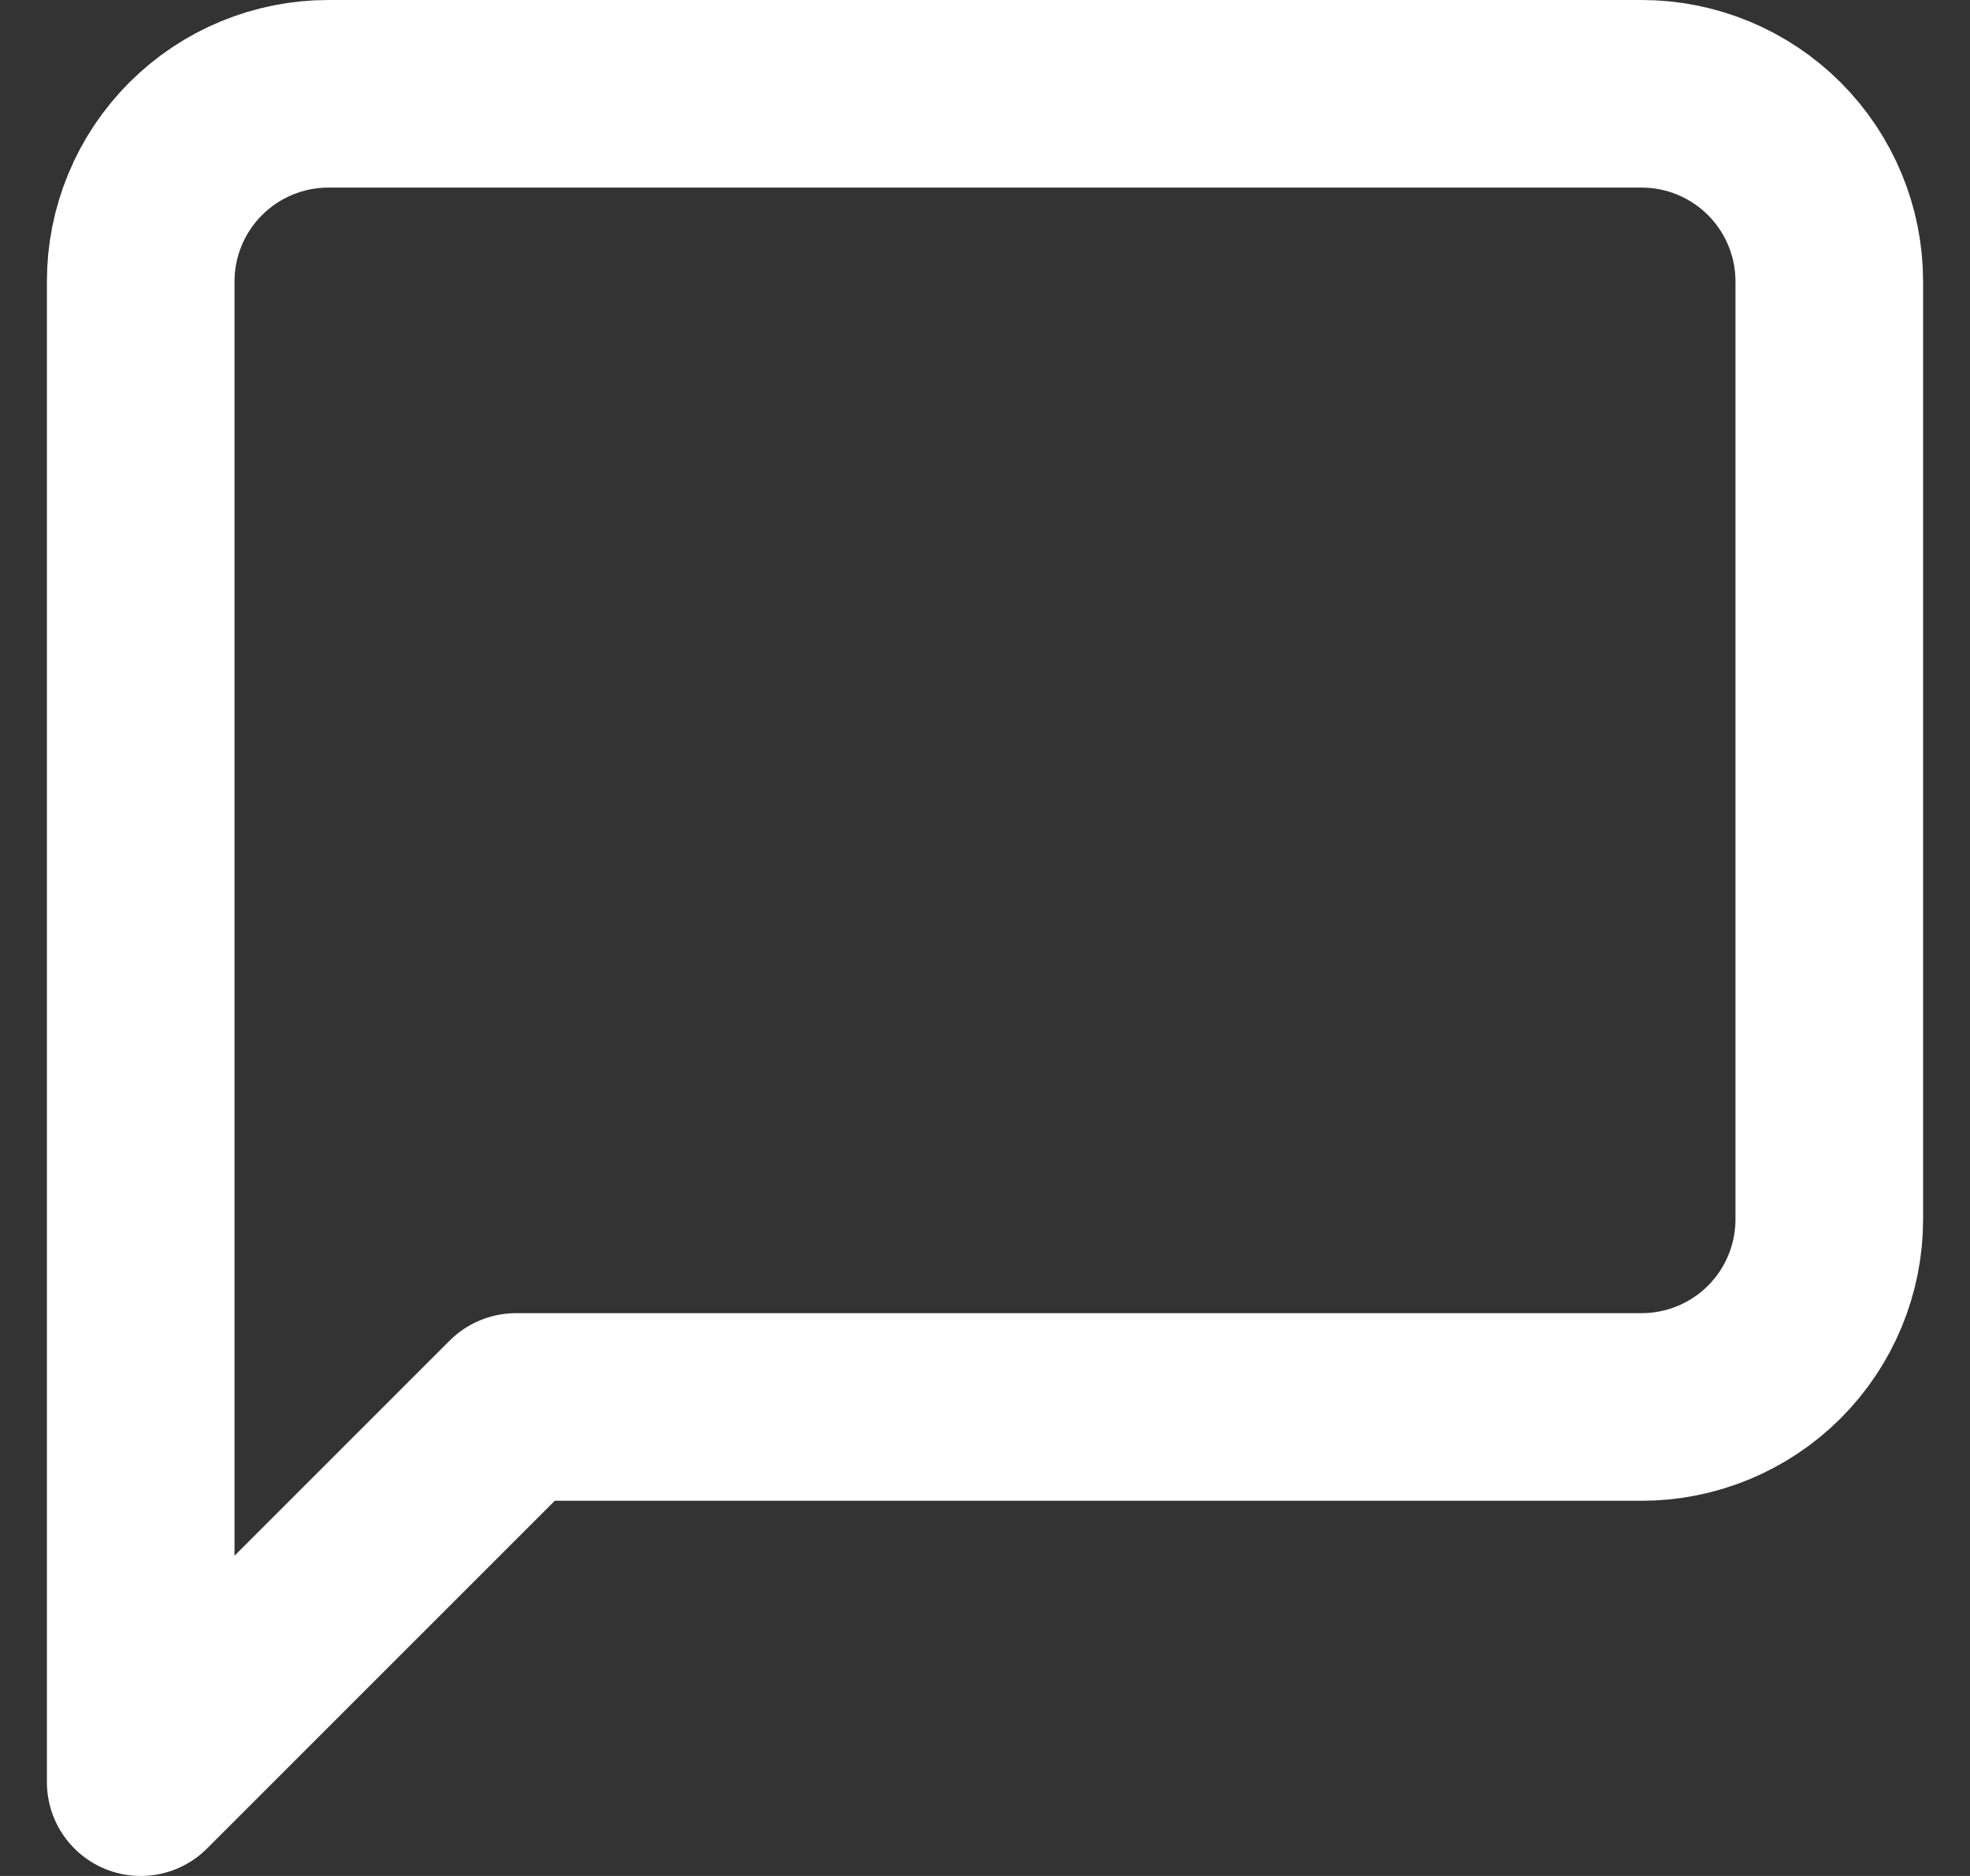 <svg width="21" height="20" viewBox="0 0 21 20" fill="none" xmlns="http://www.w3.org/2000/svg">
<rect x="0" y="0" width="21" height="20" fill="#333333" stroke="none"/>
<path d="M19.5 13C19.5 13.53 19.289 14.039 18.914 14.414C18.539 14.789 18.03 15 17.5 15H5.5L1.5 19V3C1.5 2.47 1.711 1.961 2.086 1.586C2.461 1.211 2.97 1 3.5 1H17.5C18.03 1 18.539 1.211 18.914 1.586C19.289 1.961 19.5 2.47 19.5 3V13Z" stroke="white" stroke-width="2" stroke-linecap="round" stroke-linejoin="round"/>
</svg>
